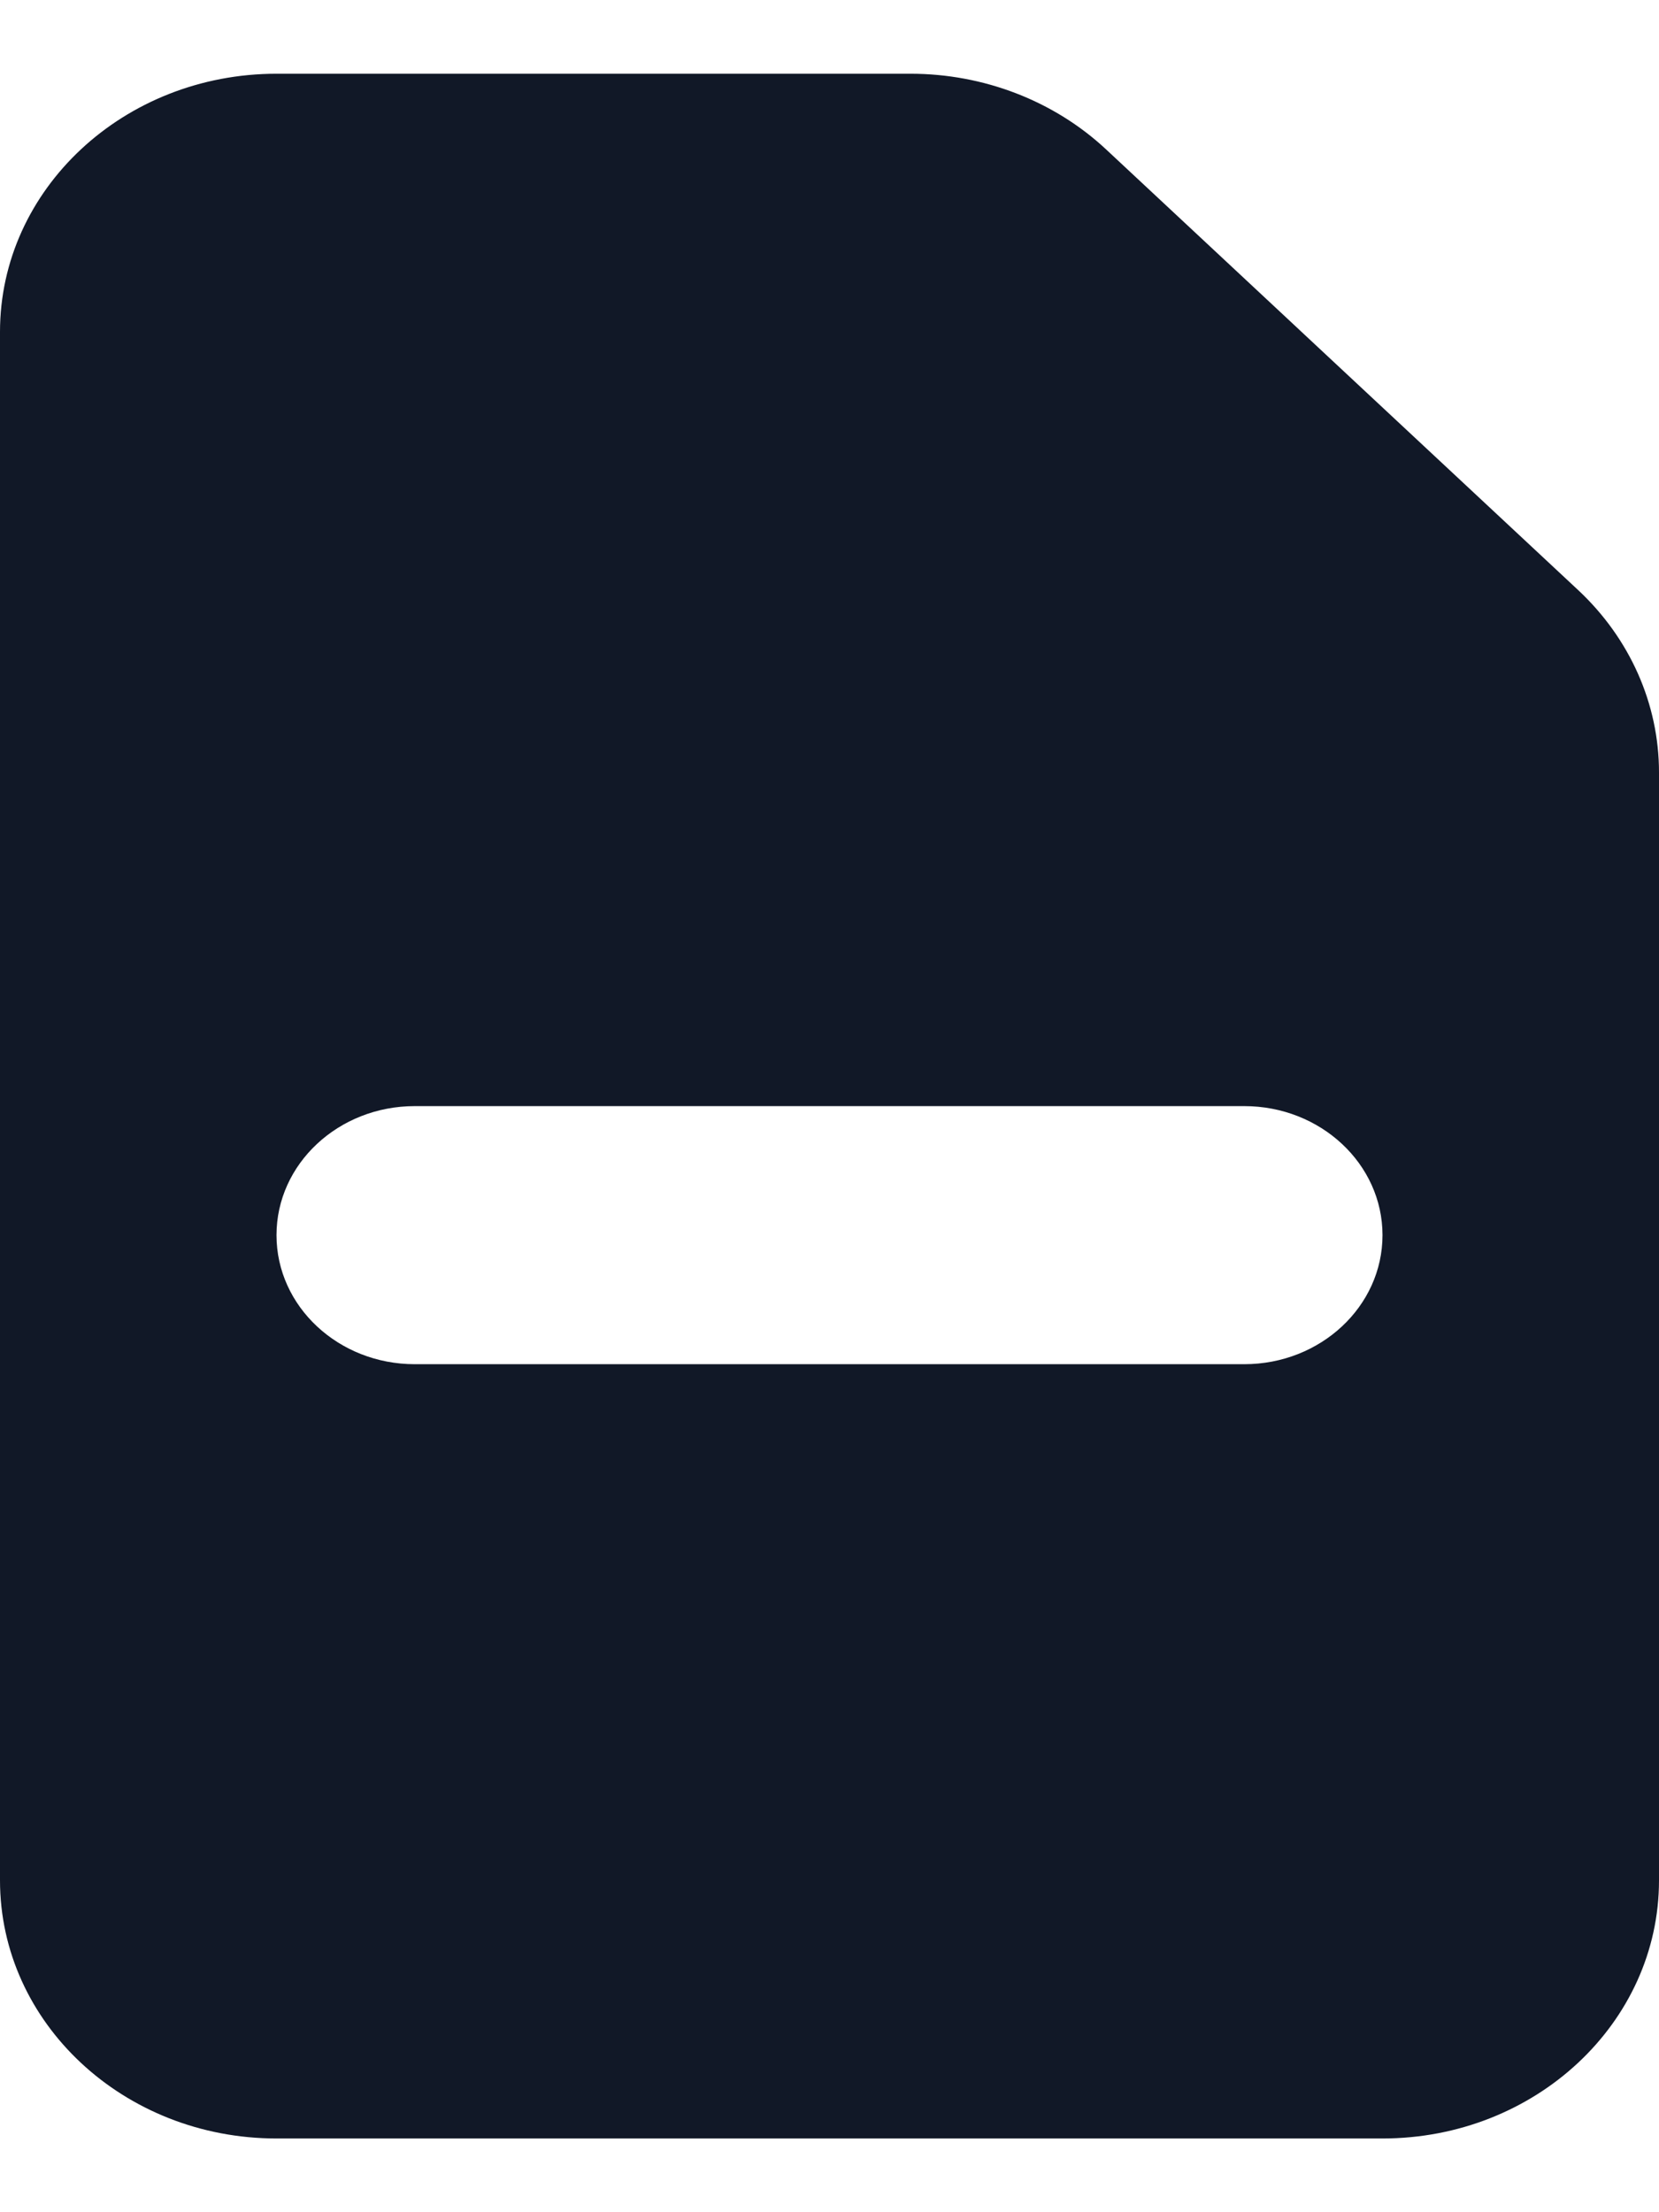 <svg width="18" height="24" viewBox="0 0 18 24" fill="none" xmlns="http://www.w3.org/2000/svg" xmlns:xlink="http://www.w3.org/1999/xlink">
<path d="M3,0.8C1.343,0.8 0,2.054 0,3.6L0,20.4C0,21.946 1.343,23.2 3,23.2L15,23.2C16.657,23.2 18,21.946 18,20.4L18,8.38C18,7.637 17.684,6.925 17.121,6.4L12,1.62C11.437,1.095 10.674,0.8 9.879,0.8L3,0.8ZM4.5,12C3.672,12 3,12.627 3,13.4C3,14.173 3.672,14.8 4.5,14.8L13.5,14.8C14.328,14.8 15,14.173 15,13.4C15,12.627 14.328,12 13.5,12L4.5,12Z" clip-rule="evenodd" fill-rule="evenodd" fill="#111827"/>
</svg>
